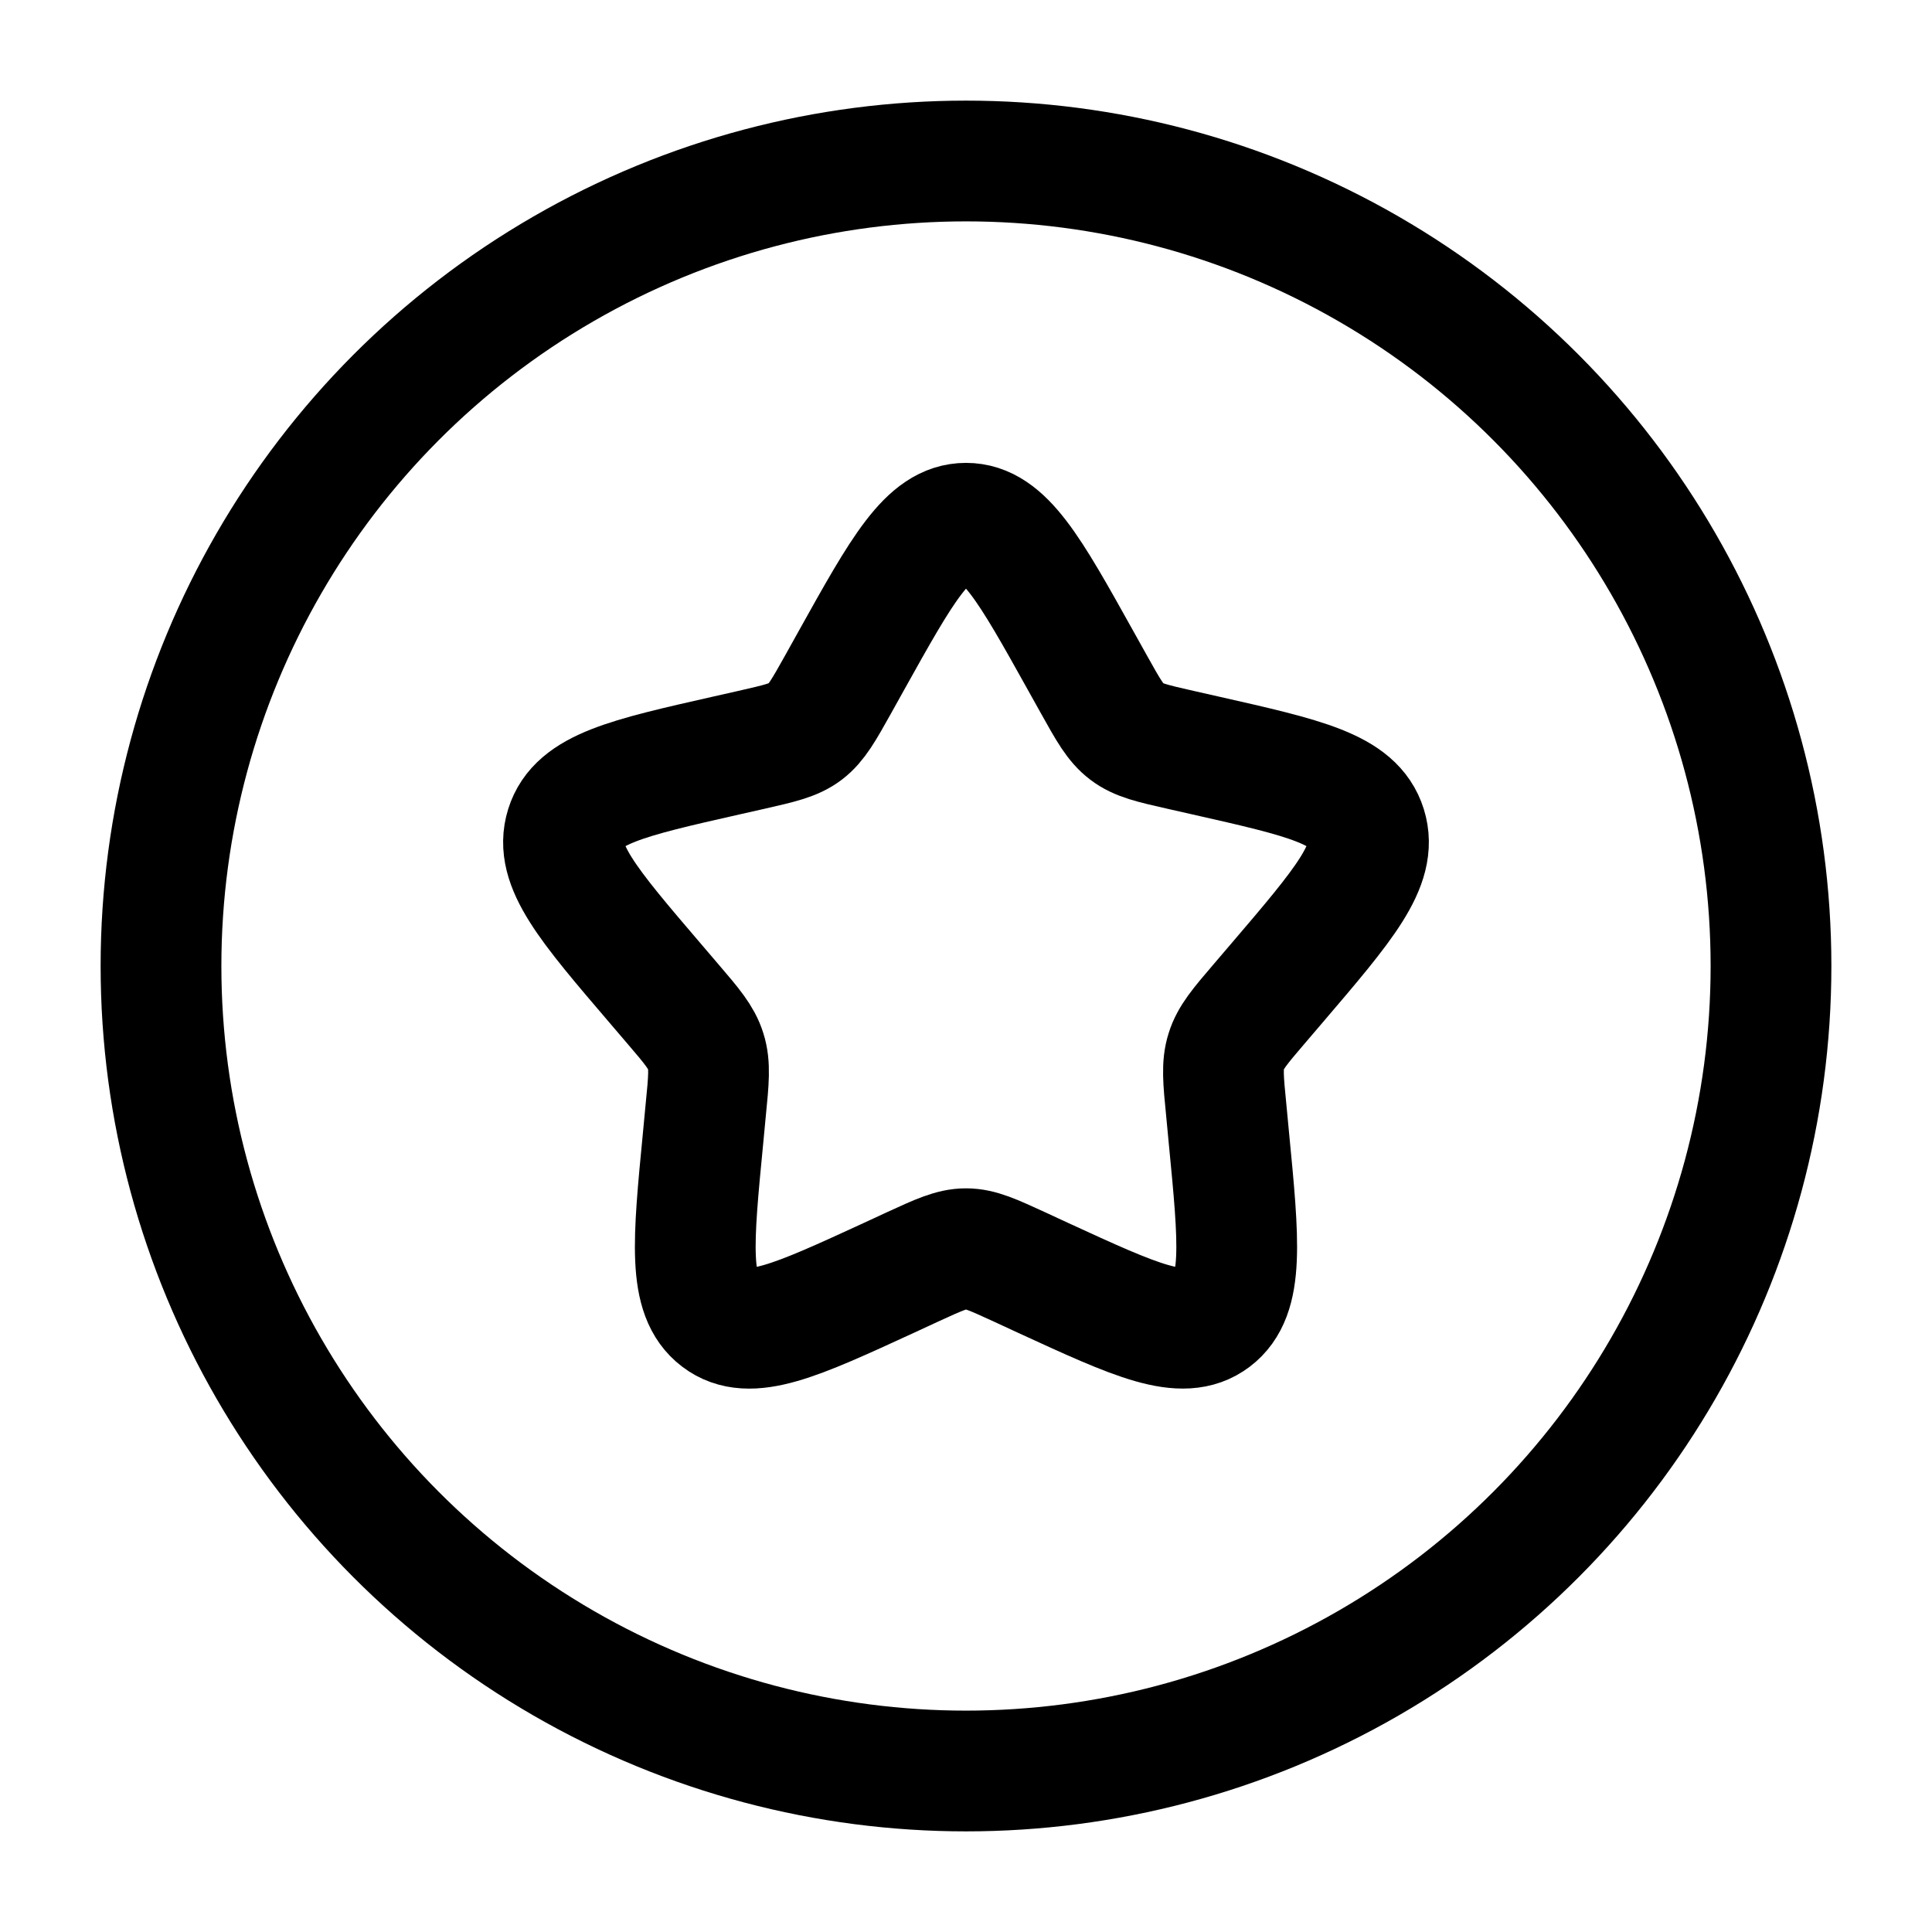 <svg xmlns="http://www.w3.org/2000/svg" width="3em" height="3em" viewBox="0 0 24 24"><g fill="none" stroke="currentColor" stroke-width="1.5"><circle cx="12" cy="12" r="10"/><path d="M10.577 8.204C11.21 7.068 11.527 6.5 12 6.5s.79.568 1.423 1.704l.164.294c.18.323.27.484.41.59c.14.107.316.147.665.226l.318.072c1.23.278 1.845.417 1.991.888c.147.47-.273.96-1.111 1.941l-.217.254c-.238.278-.357.418-.41.59c-.055.172-.037.358 0 .73l.032.338c.127 1.308.19 1.962-.193 2.253c-.383.29-.958.026-2.11-.504l-.298-.138c-.327-.15-.49-.226-.664-.226c-.173 0-.337.076-.664.226l-.298.138c-1.152.53-1.727.795-2.11.504c-.383-.29-.32-.945-.193-2.253l.032-.338c.037-.372.055-.558 0-.73c-.053-.172-.172-.312-.41-.59l-.217-.254c-.838-.98-1.258-1.47-1.111-1.941c.146-.47.76-.61 1.99-.888l.319-.072c.35-.08.524-.119.665-.225c.14-.107.23-.268.41-.59z"/></g></svg>